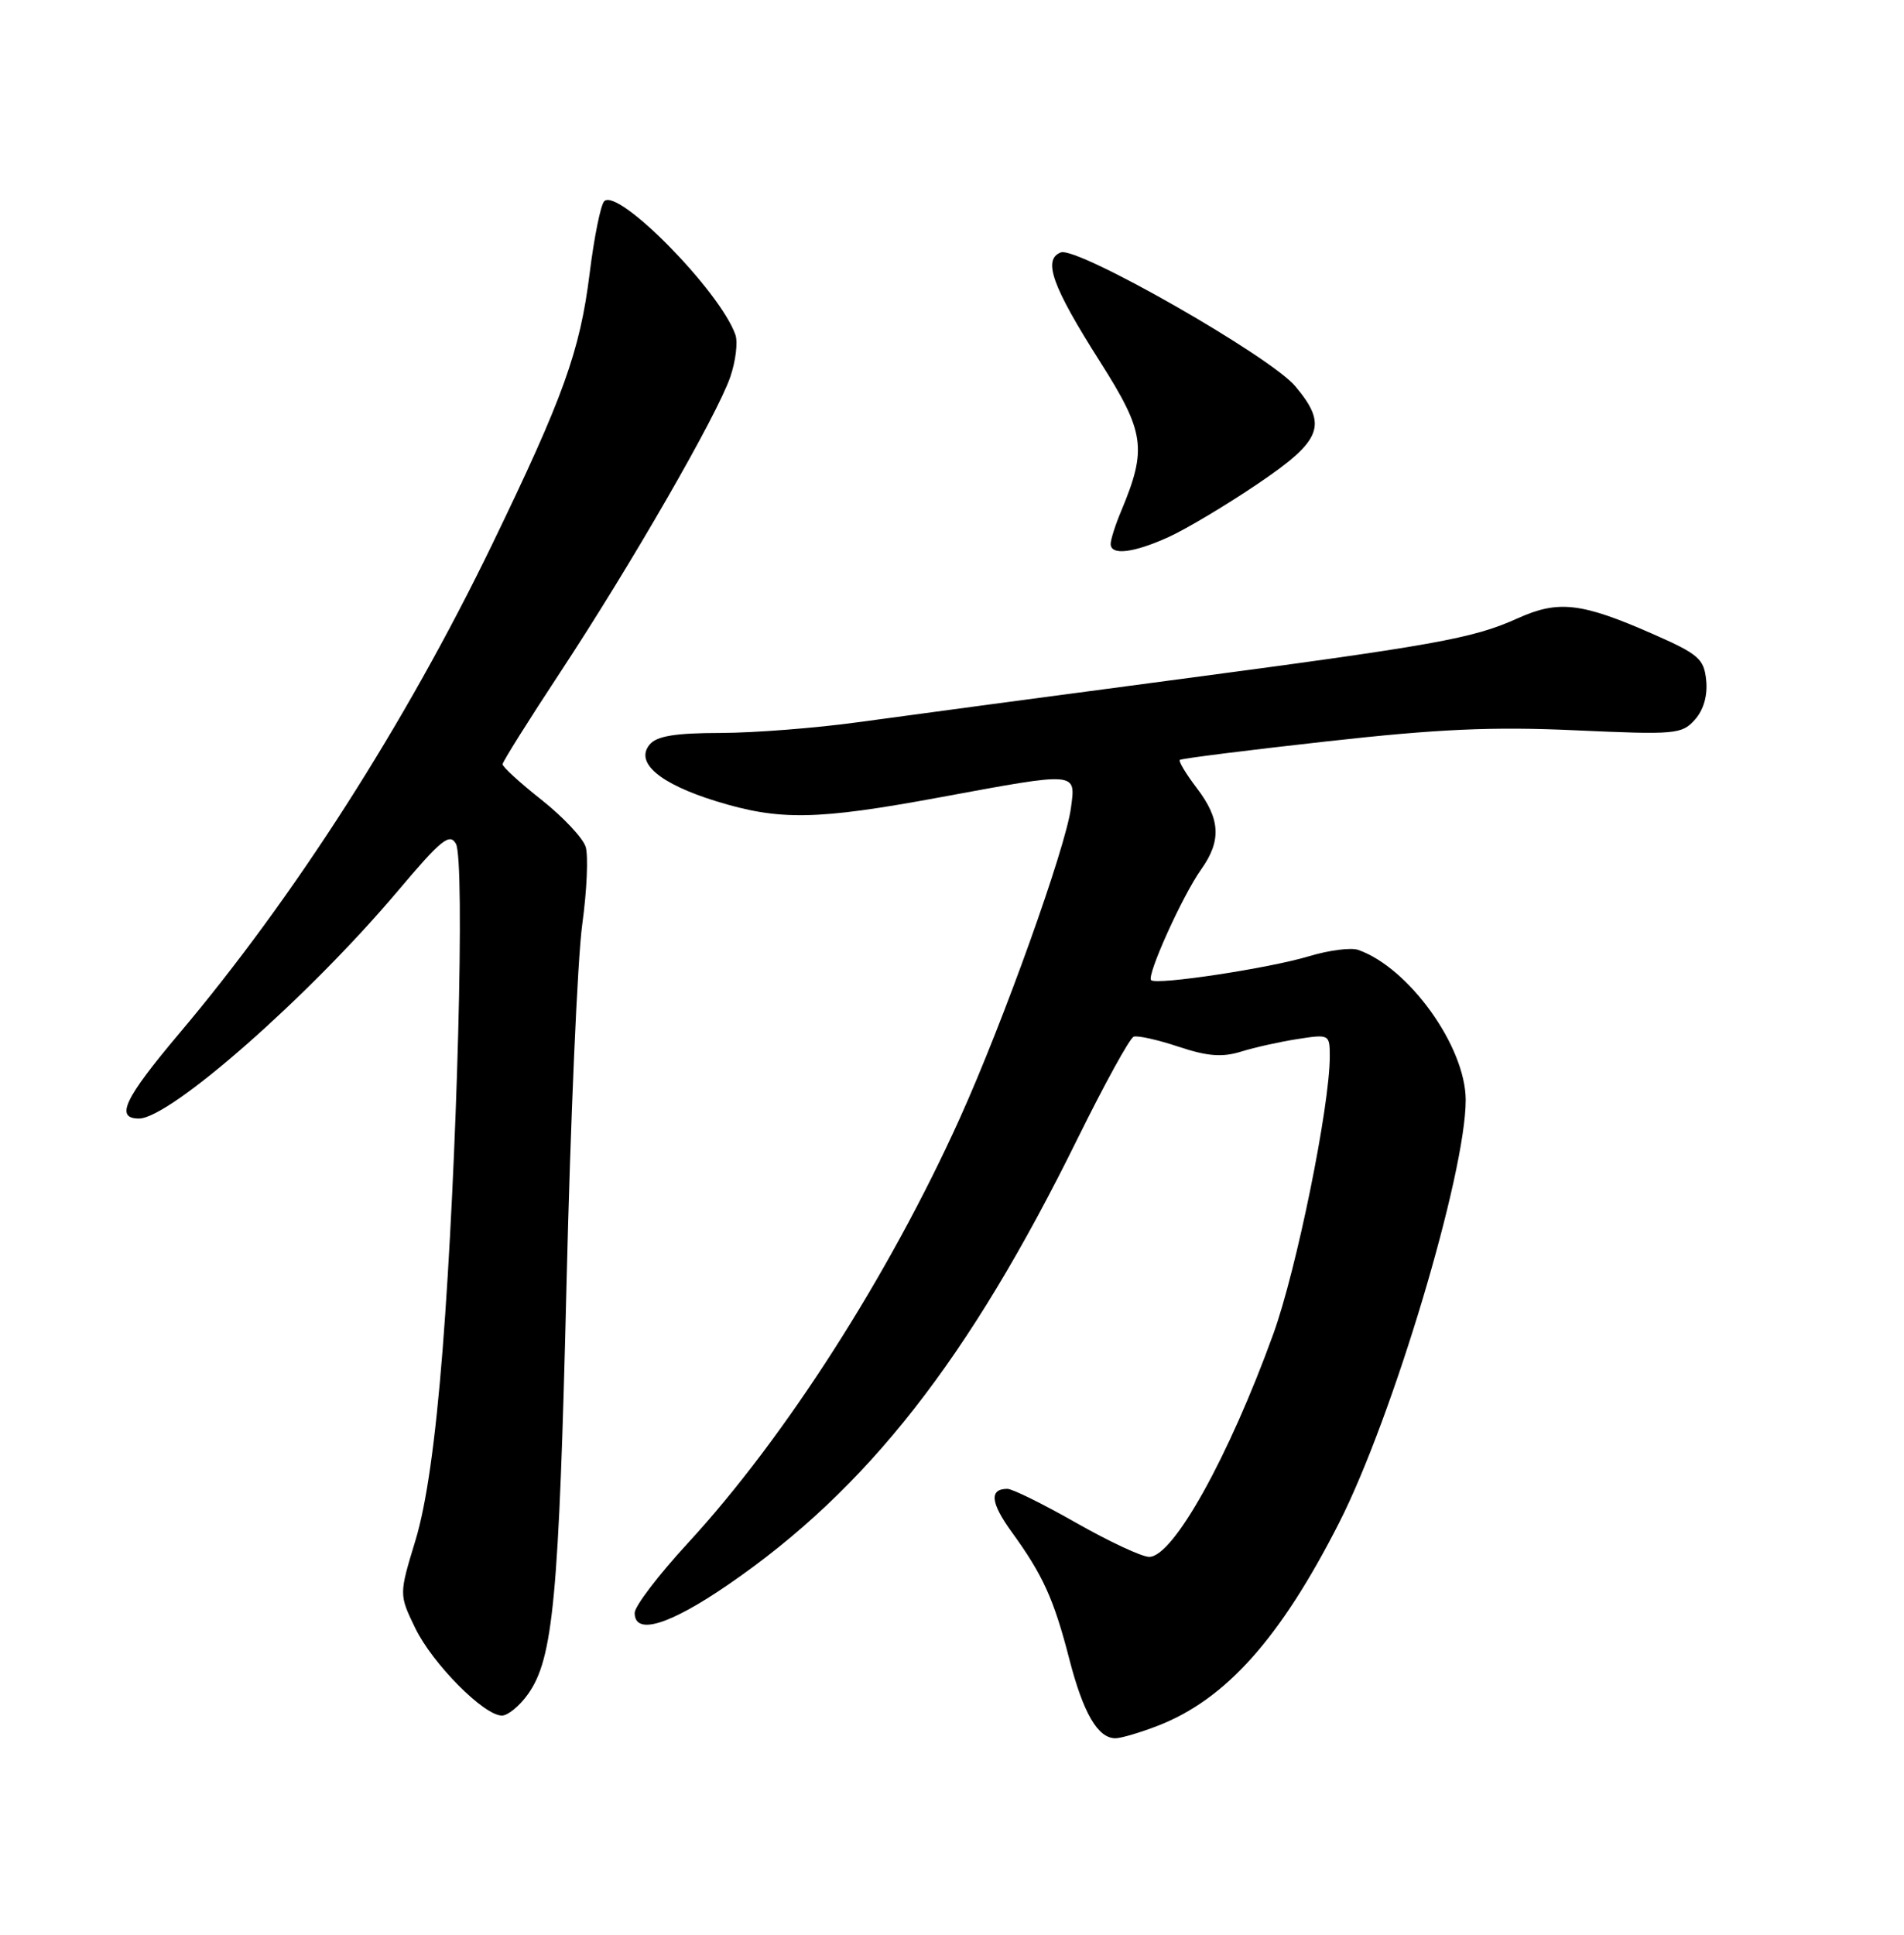 <?xml version="1.0" encoding="UTF-8" standalone="no"?>
<!DOCTYPE svg PUBLIC "-//W3C//DTD SVG 1.1//EN" "http://www.w3.org/Graphics/SVG/1.1/DTD/svg11.dtd" >
<svg xmlns="http://www.w3.org/2000/svg" xmlns:xlink="http://www.w3.org/1999/xlink" version="1.1" viewBox="0 0 252 256">
 <g >
 <path fill="currentColor"
d=" M 153.23 228.35 C 162.23 224.87 169.45 216.79 177.23 201.50 C 184.35 187.50 194.01 155.22 193.99 145.53 C 193.97 138.49 186.49 128.05 179.77 125.69 C 178.82 125.35 175.90 125.73 173.27 126.52 C 168.00 128.12 153.04 130.38 152.35 129.69 C 151.74 129.07 156.52 118.48 158.97 115.05 C 161.68 111.24 161.53 108.38 158.40 104.28 C 156.97 102.40 155.96 100.72 156.15 100.55 C 156.34 100.37 165.05 99.27 175.50 98.11 C 190.36 96.45 197.55 96.13 208.50 96.63 C 221.75 97.23 222.60 97.16 224.32 95.23 C 225.48 93.93 226.02 92.04 225.82 90.02 C 225.53 87.16 224.84 86.56 218.67 83.85 C 209.32 79.74 206.25 79.39 200.92 81.79 C 194.89 84.51 190.23 85.35 154.50 90.08 C 137.45 92.34 119.00 94.81 113.50 95.57 C 108.00 96.33 99.84 96.97 95.37 96.98 C 89.34 96.99 86.92 97.39 85.98 98.52 C 84.01 100.90 87.30 103.70 94.77 106.01 C 103.17 108.60 108.05 108.52 124.40 105.50 C 142.75 102.11 142.39 102.08 141.74 106.92 C 141.02 112.26 132.81 135.18 127.02 148.00 C 117.64 168.76 103.89 190.24 91.05 204.17 C 87.17 208.38 84.00 212.53 84.00 213.41 C 84.00 216.43 88.57 215.04 96.43 209.64 C 114.80 197.02 128.23 179.87 142.61 150.68 C 146.19 143.43 149.53 137.35 150.05 137.17 C 150.57 136.99 153.24 137.58 155.99 138.50 C 159.82 139.77 161.76 139.92 164.25 139.15 C 166.04 138.59 169.41 137.84 171.75 137.48 C 175.94 136.83 176.00 136.86 176.00 139.79 C 176.00 146.40 171.60 168.00 168.53 176.50 C 162.62 192.81 155.28 206.00 152.10 206.00 C 151.13 206.00 146.79 203.97 142.44 201.50 C 138.10 199.03 134.00 197.00 133.33 197.00 C 130.91 197.00 131.09 198.83 133.91 202.72 C 138.04 208.41 139.48 211.59 141.52 219.50 C 143.37 226.68 145.30 230.00 147.63 230.00 C 148.36 230.00 150.88 229.26 153.23 228.35 Z  M 69.89 224.15 C 73.22 219.47 73.98 211.46 74.98 170.00 C 75.50 148.28 76.44 126.82 77.06 122.33 C 77.68 117.83 77.88 113.20 77.51 112.04 C 77.14 110.87 74.51 108.08 71.67 105.83 C 68.83 103.59 66.51 101.47 66.52 101.12 C 66.53 100.78 69.95 95.33 74.12 89.00 C 83.48 74.80 94.89 55.00 96.65 49.89 C 97.37 47.79 97.68 45.27 97.33 44.29 C 95.30 38.51 81.80 24.79 79.97 26.63 C 79.50 27.11 78.63 31.41 78.04 36.18 C 76.76 46.47 74.56 52.58 65.12 72.07 C 53.67 95.71 38.95 118.71 23.71 136.76 C 16.45 145.37 15.20 148.00 18.39 148.00 C 22.51 148.00 40.85 131.88 52.67 117.87 C 58.37 111.11 59.52 110.18 60.34 111.64 C 61.57 113.83 60.50 154.16 58.58 178.60 C 57.62 190.76 56.44 199.04 54.98 203.84 C 52.81 210.98 52.81 210.98 54.96 215.43 C 57.25 220.14 64.04 227.00 66.43 227.00 C 67.22 227.00 68.78 225.72 69.89 224.15 Z  M 154.67 71.06 C 156.96 70.02 162.25 66.87 166.42 64.05 C 175.00 58.26 175.77 56.26 171.43 51.10 C 168.07 47.11 142.57 32.57 140.40 33.40 C 137.98 34.33 139.26 37.89 145.58 47.84 C 151.53 57.21 151.84 59.36 148.39 67.62 C 147.62 69.44 147.00 71.40 147.00 71.97 C 147.00 73.53 150.02 73.17 154.67 71.06 Z "/>
</g>
</svg>